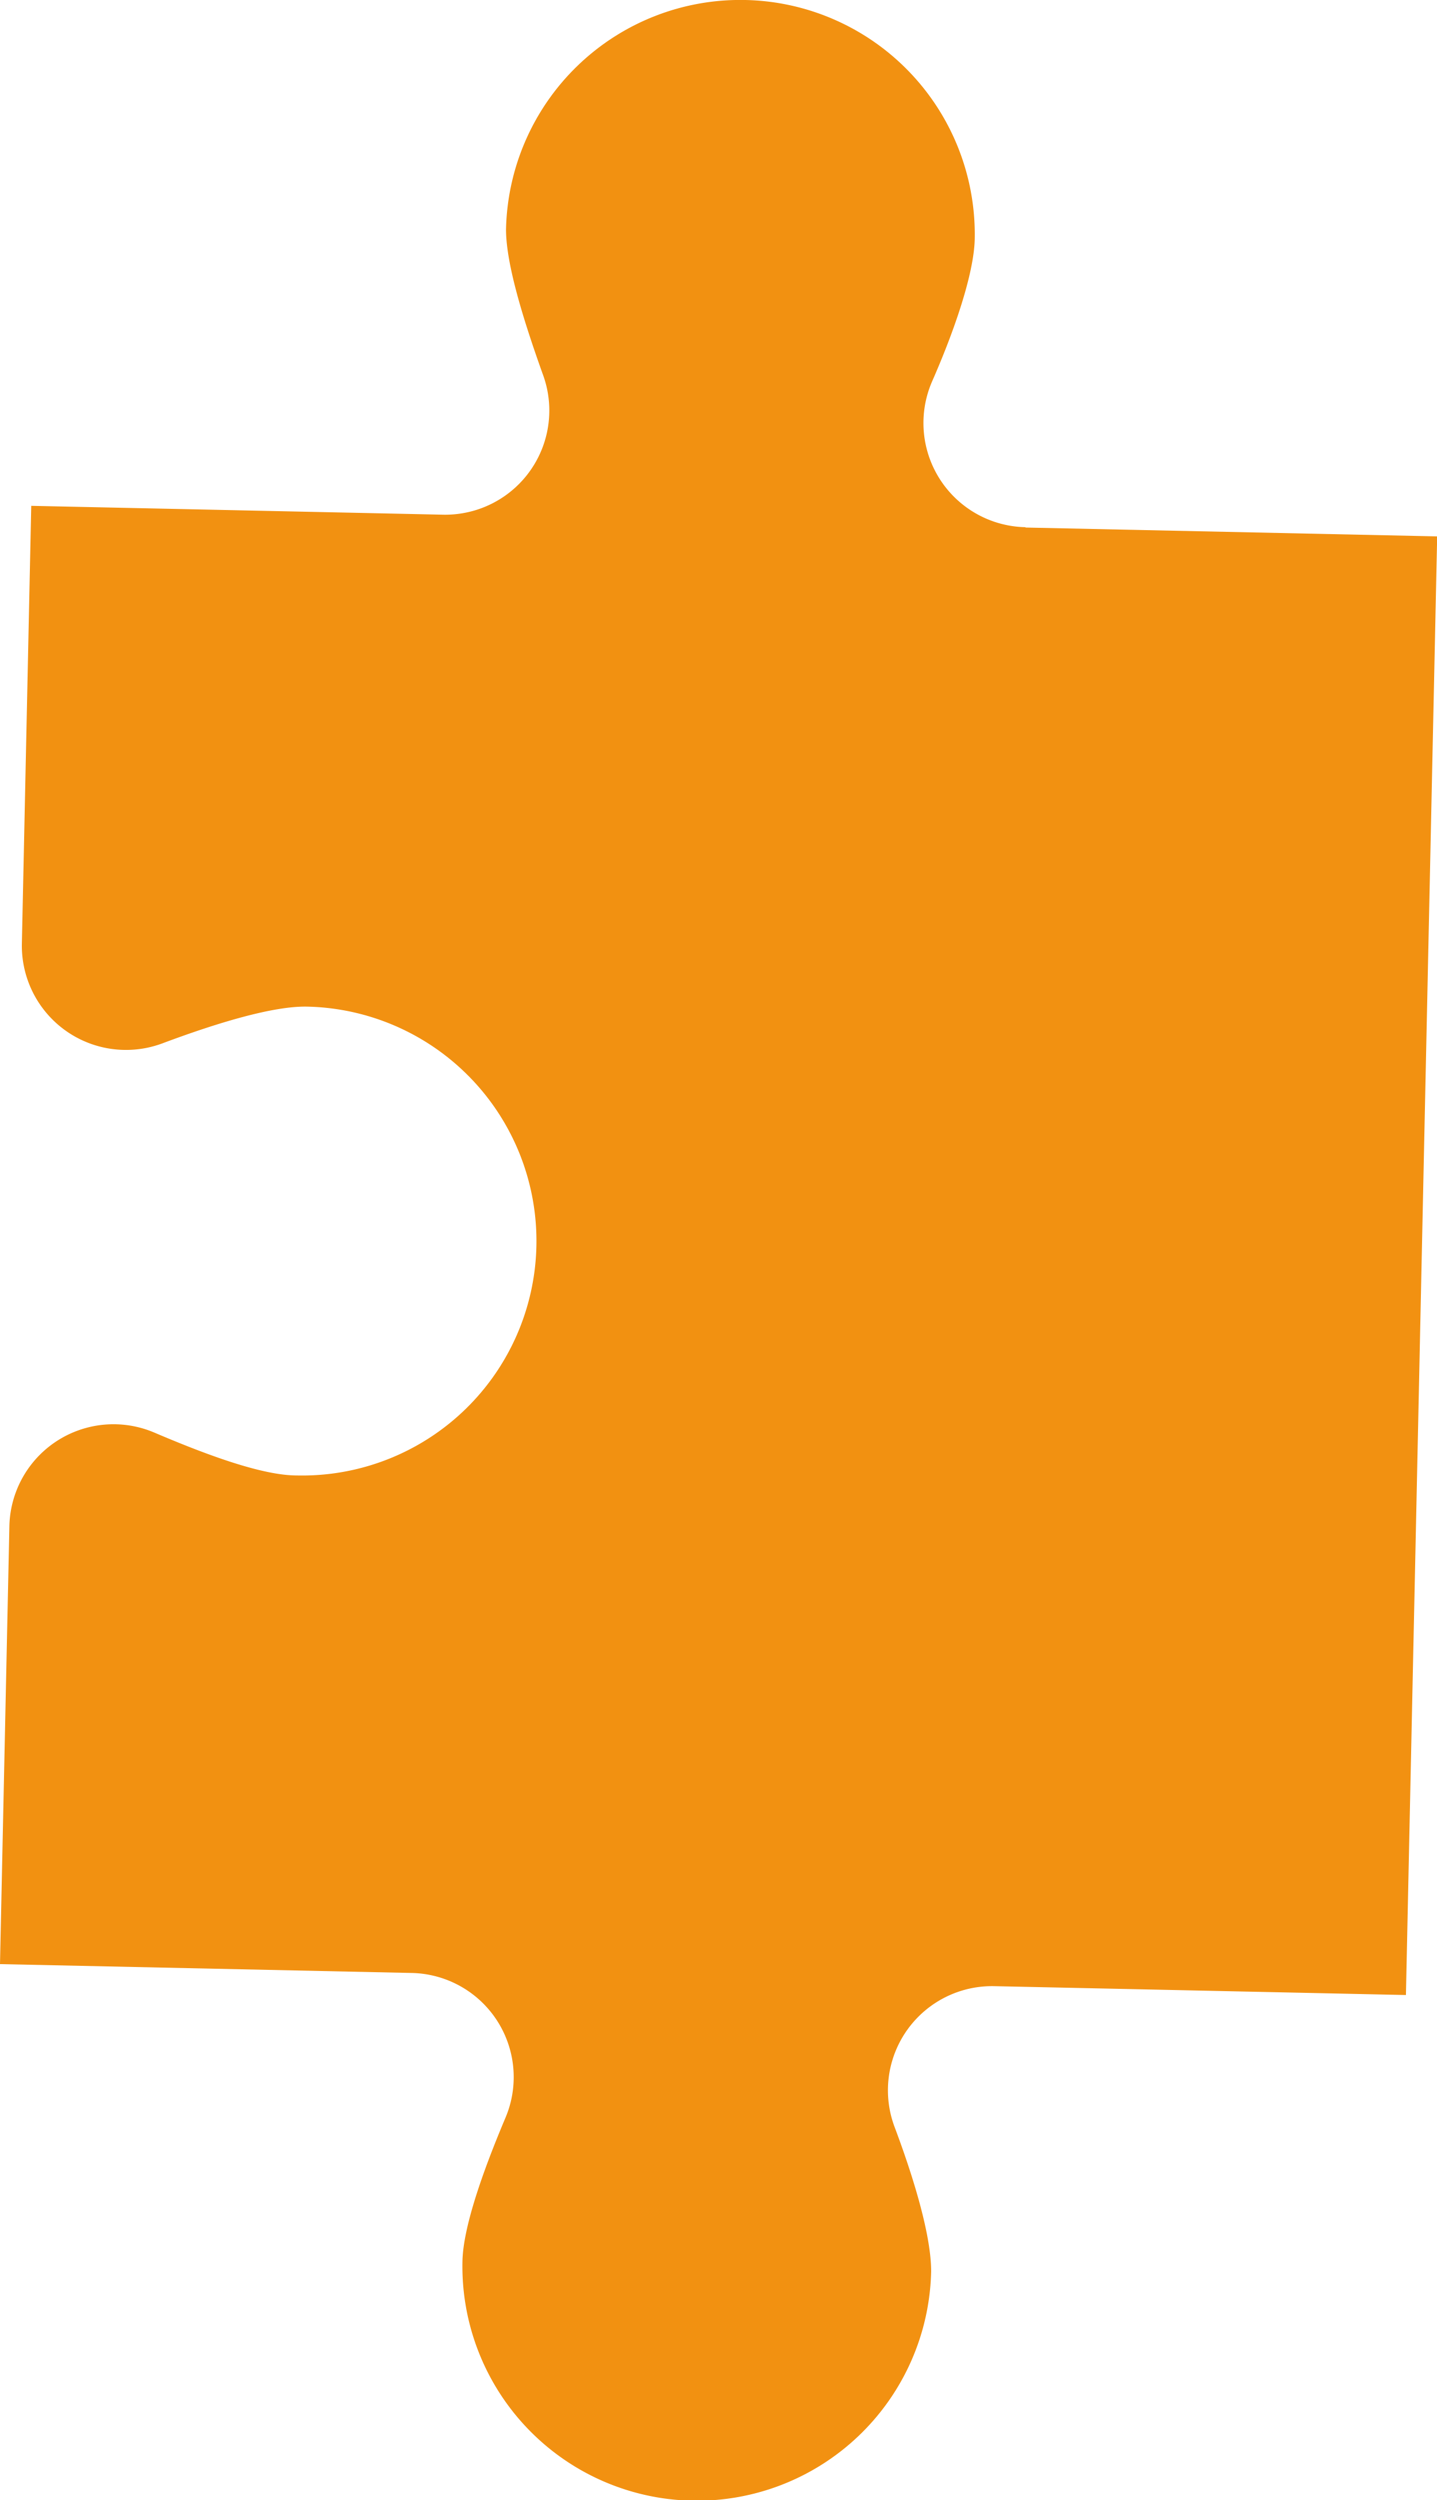 <svg xmlns="http://www.w3.org/2000/svg" viewBox="0 0 82.78 143.97"><defs><style>.cls-1{fill:#f29111;}</style></defs><title>rl-puzzle</title><g id="Layer_2" data-name="Layer 2"><g id="Icons"><path class="cls-1" d="M59.07,30.36A6,6,0,0,1,53.68,22C55,19,56.1,15.76,56.15,13.79a13.5,13.5,0,1,0-27-.58c0,2,1,5.21,2.11,8.32a6,6,0,0,1-5.74,8.11L1.8,29.13,1.26,54.34a6,6,0,0,0,8.11,5.74c3.1-1.16,6.35-2.15,8.32-2.11a13.5,13.5,0,0,1-.58,27c-2,0-5.17-1.17-8.22-2.47A6,6,0,0,0,.54,87.9L0,113.11l23.71.51A6,6,0,0,1,29.1,122c-1.29,3.06-2.42,6.26-2.46,8.22a13.5,13.5,0,1,0,27,.58c0-2-.94-5.21-2.11-8.32a6,6,0,0,1,5.75-8.1l23.71.51,1.8-84-23.71-.51Z"/></g></g></svg>